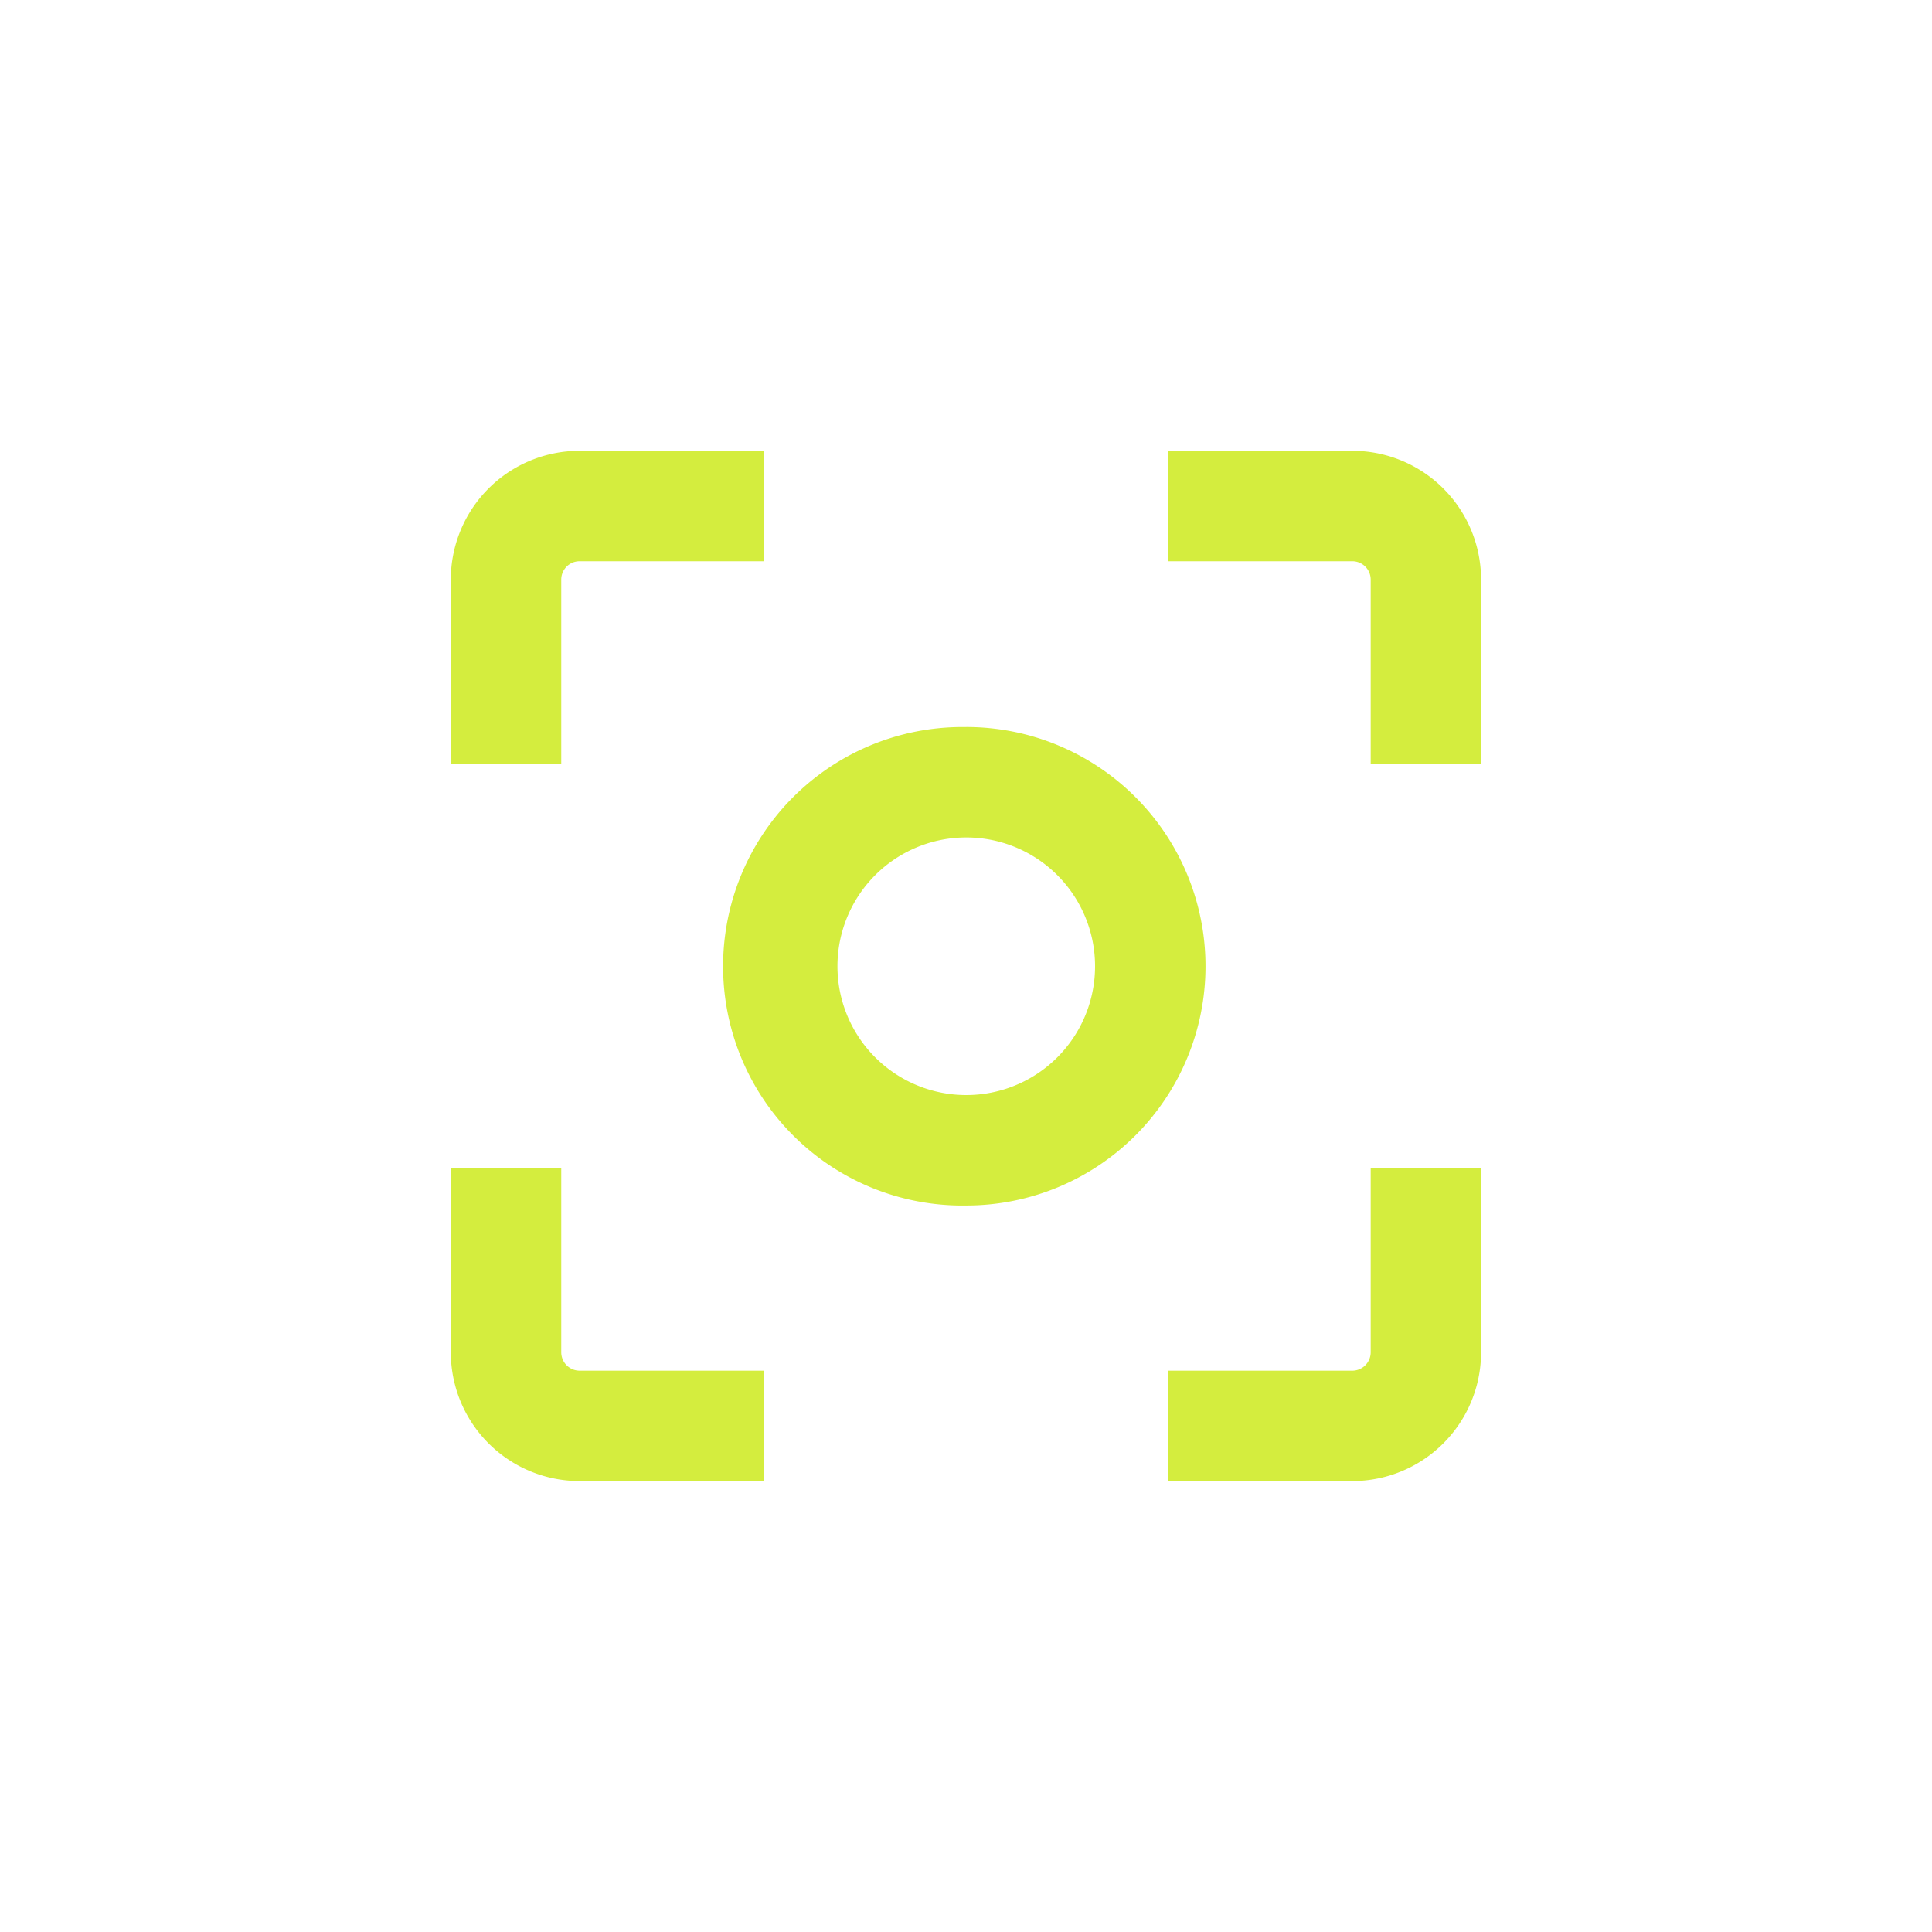 <svg width="30" height="30" viewBox="0 0 30 30" fill="none" xmlns="http://www.w3.org/2000/svg">
    <path d="M15.004 11.29a3.715 3.715 0 1 0 0 7.429 3.715 3.715 0 0 0 0-7.43zm0 5.714a2 2 0 1 1 0-4 2 2 0 0 1 0 4zM22.998 9a2 2 0 0 0-2-2h-2.857v1.715h2.857a.285.285 0 0 1 .286.285v2.858h1.714V9zM21.284 20.998a.286.286 0 0 1-.286.286h-2.857v1.714h2.857a2 2 0 0 0 2-2v-2.857h-1.714v2.857zM7 20.998a2 2 0 0 0 2 2h2.858v-1.714H9a.286.286 0 0 1-.285-.286v-2.857H7v2.857zM7 9v2.858h1.715V9c0-.157.127-.285.285-.285h2.858V7H9a2 2 0 0 0-2 2z" fill="#D4ED3E"/>
</svg>

